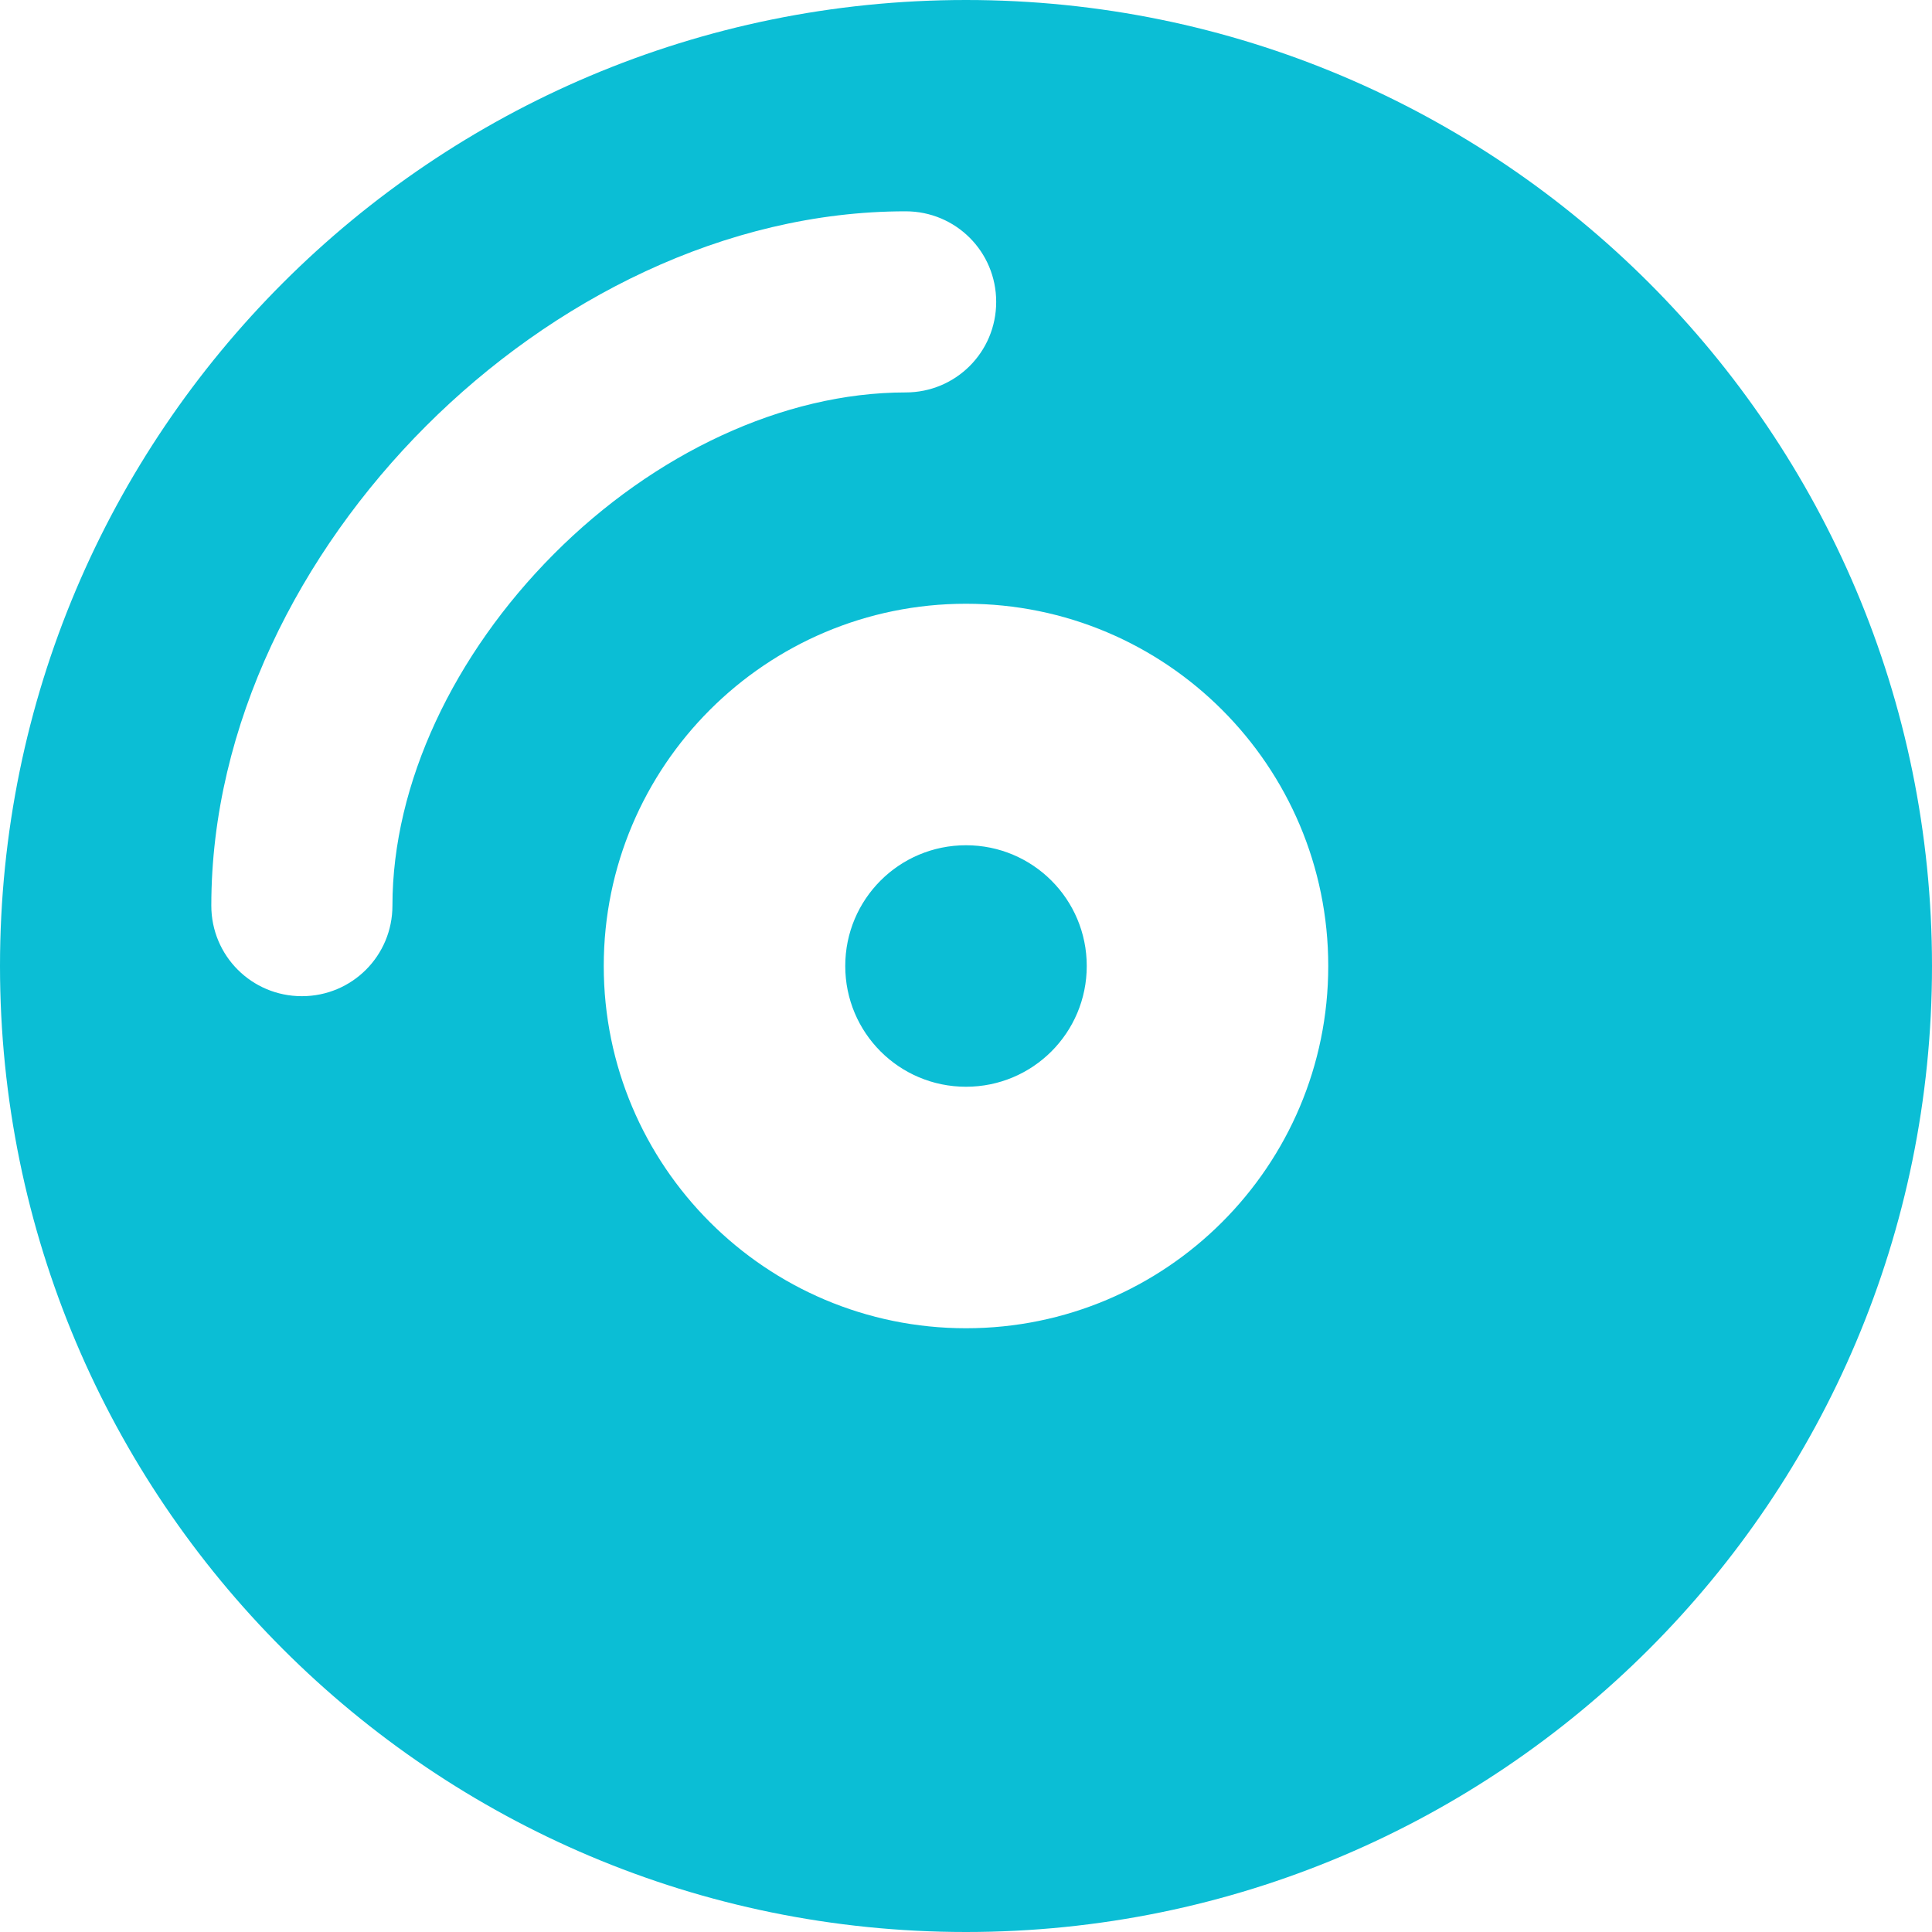 <?xml version="1.0" encoding="UTF-8" standalone="no"?>
<!DOCTYPE svg PUBLIC "-//W3C//DTD SVG 1.1//EN" "http://www.w3.org/Graphics/SVG/1.1/DTD/svg11.dtd">
<svg width="100%" height="100%" viewBox="0 0 640 640" version="1.1" xmlns="http://www.w3.org/2000/svg" xmlns:xlink="http://www.w3.org/1999/xlink" xml:space="preserve" xmlns:serif="http://www.serif.com/" style="fill-rule:evenodd;clip-rule:evenodd;stroke-linejoin:round;stroke-miterlimit:2;">
    <g transform="matrix(1.25,0,0,1.25,-80,-80)">
        <path d="M64,320C64,178.6 178.6,64 320,64C461.4,64 576,178.6 576,320C576,461.4 461.4,576 320,576C178.6,576 64,461.4 64,320ZM320,352C302.3,352 288,337.7 288,320C288,302.3 302.3,288 320,288C337.7,288 352,302.3 352,320C352,337.7 337.7,352 320,352ZM224,320C224,373 267,416 320,416C373,416 416,373 416,320C416,267 373,224 320,224C267,224 224,267 224,320ZM168,304C168,271.6 184.3,237.4 210.8,210.8C237.3,184.2 271.6,168 304,168C317.3,168 328,157.3 328,144C328,130.7 317.3,120 304,120C256.1,120 210.3,143.5 176.9,176.9C143.5,210.3 120,256.1 120,304C120,317.3 130.7,328 144,328C157.3,328 168,317.3 168,304Z" style="fill:rgb(11,190,213);fill-rule:nonzero;"/>
    </g>
</svg>

